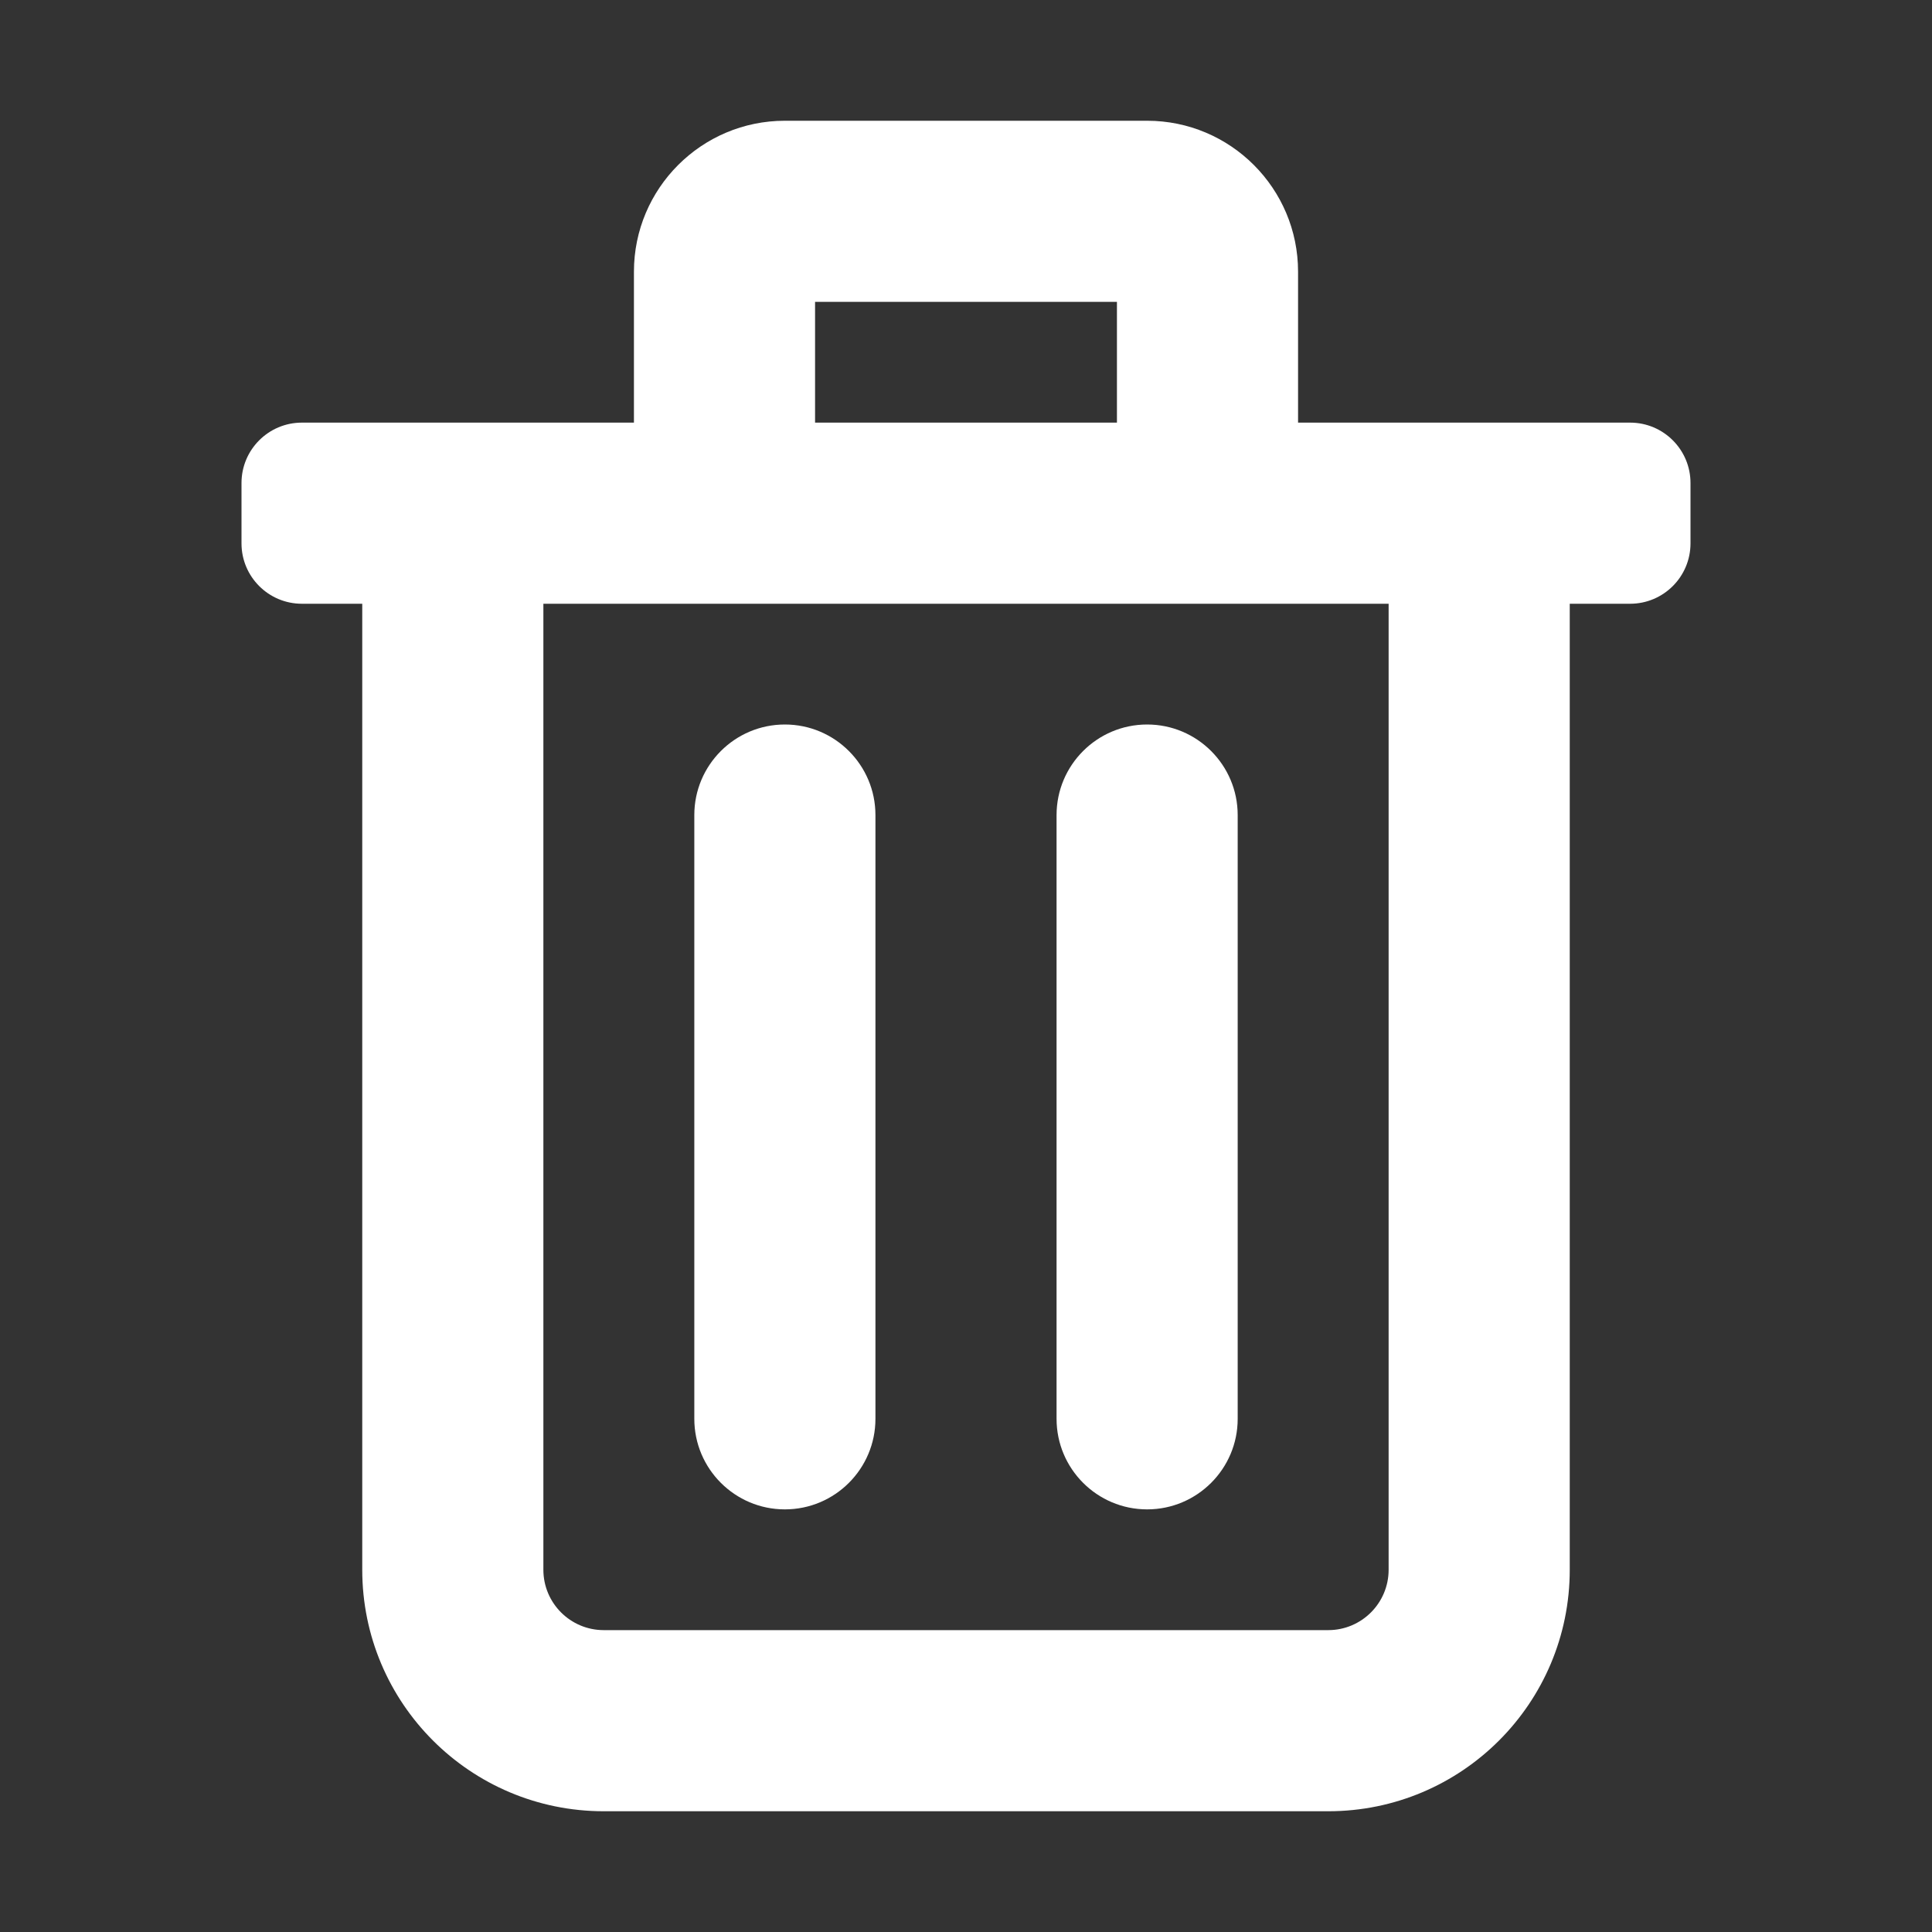 <svg width="16" height="16" viewBox="0 0 16 16" fill="none" xmlns="http://www.w3.org/2000/svg">
<rect x="0" y="0" width="16" height="16" fill="#333333" stroke="none"/>
<path d="M6.5 1C5.81 1 5.25 1.56 5.25 2.25V3.5H2.5C2.224 3.5 2 3.724 2 4L2 4.5C2 4.776 2.224 5 2.5 5H3L3 13C3 14.105 3.895 15 5 15H11C12.105 15 13 14.105 13 13L13 5H13.5C13.776 5 14 4.776 14 4.5L14 4C14 3.724 13.776 3.5 13.5 3.5H10.75V2.25C10.75 1.56 10.19 1 9.5 1H6.5ZM9.25 3.5H6.75V2.5H9.25V3.5ZM4.5 5H11.5L11.5 13C11.5 13.276 11.276 13.5 11 13.5H5C4.724 13.5 4.5 13.276 4.5 13L4.5 5ZM6.5 6C6.914 6 7.25 6.336 7.25 6.75V11.75C7.25 12.164 6.914 12.5 6.5 12.5C6.086 12.5 5.75 12.164 5.75 11.75V6.75C5.75 6.336 6.086 6 6.5 6ZM10.25 6.75C10.25 6.336 9.914 6 9.5 6C9.086 6 8.75 6.336 8.75 6.75V11.75C8.75 12.164 9.086 12.5 9.5 12.5C9.914 12.5 10.25 12.164 10.25 11.75V6.75Z" fill="#FFFFFF"/>
</svg>

